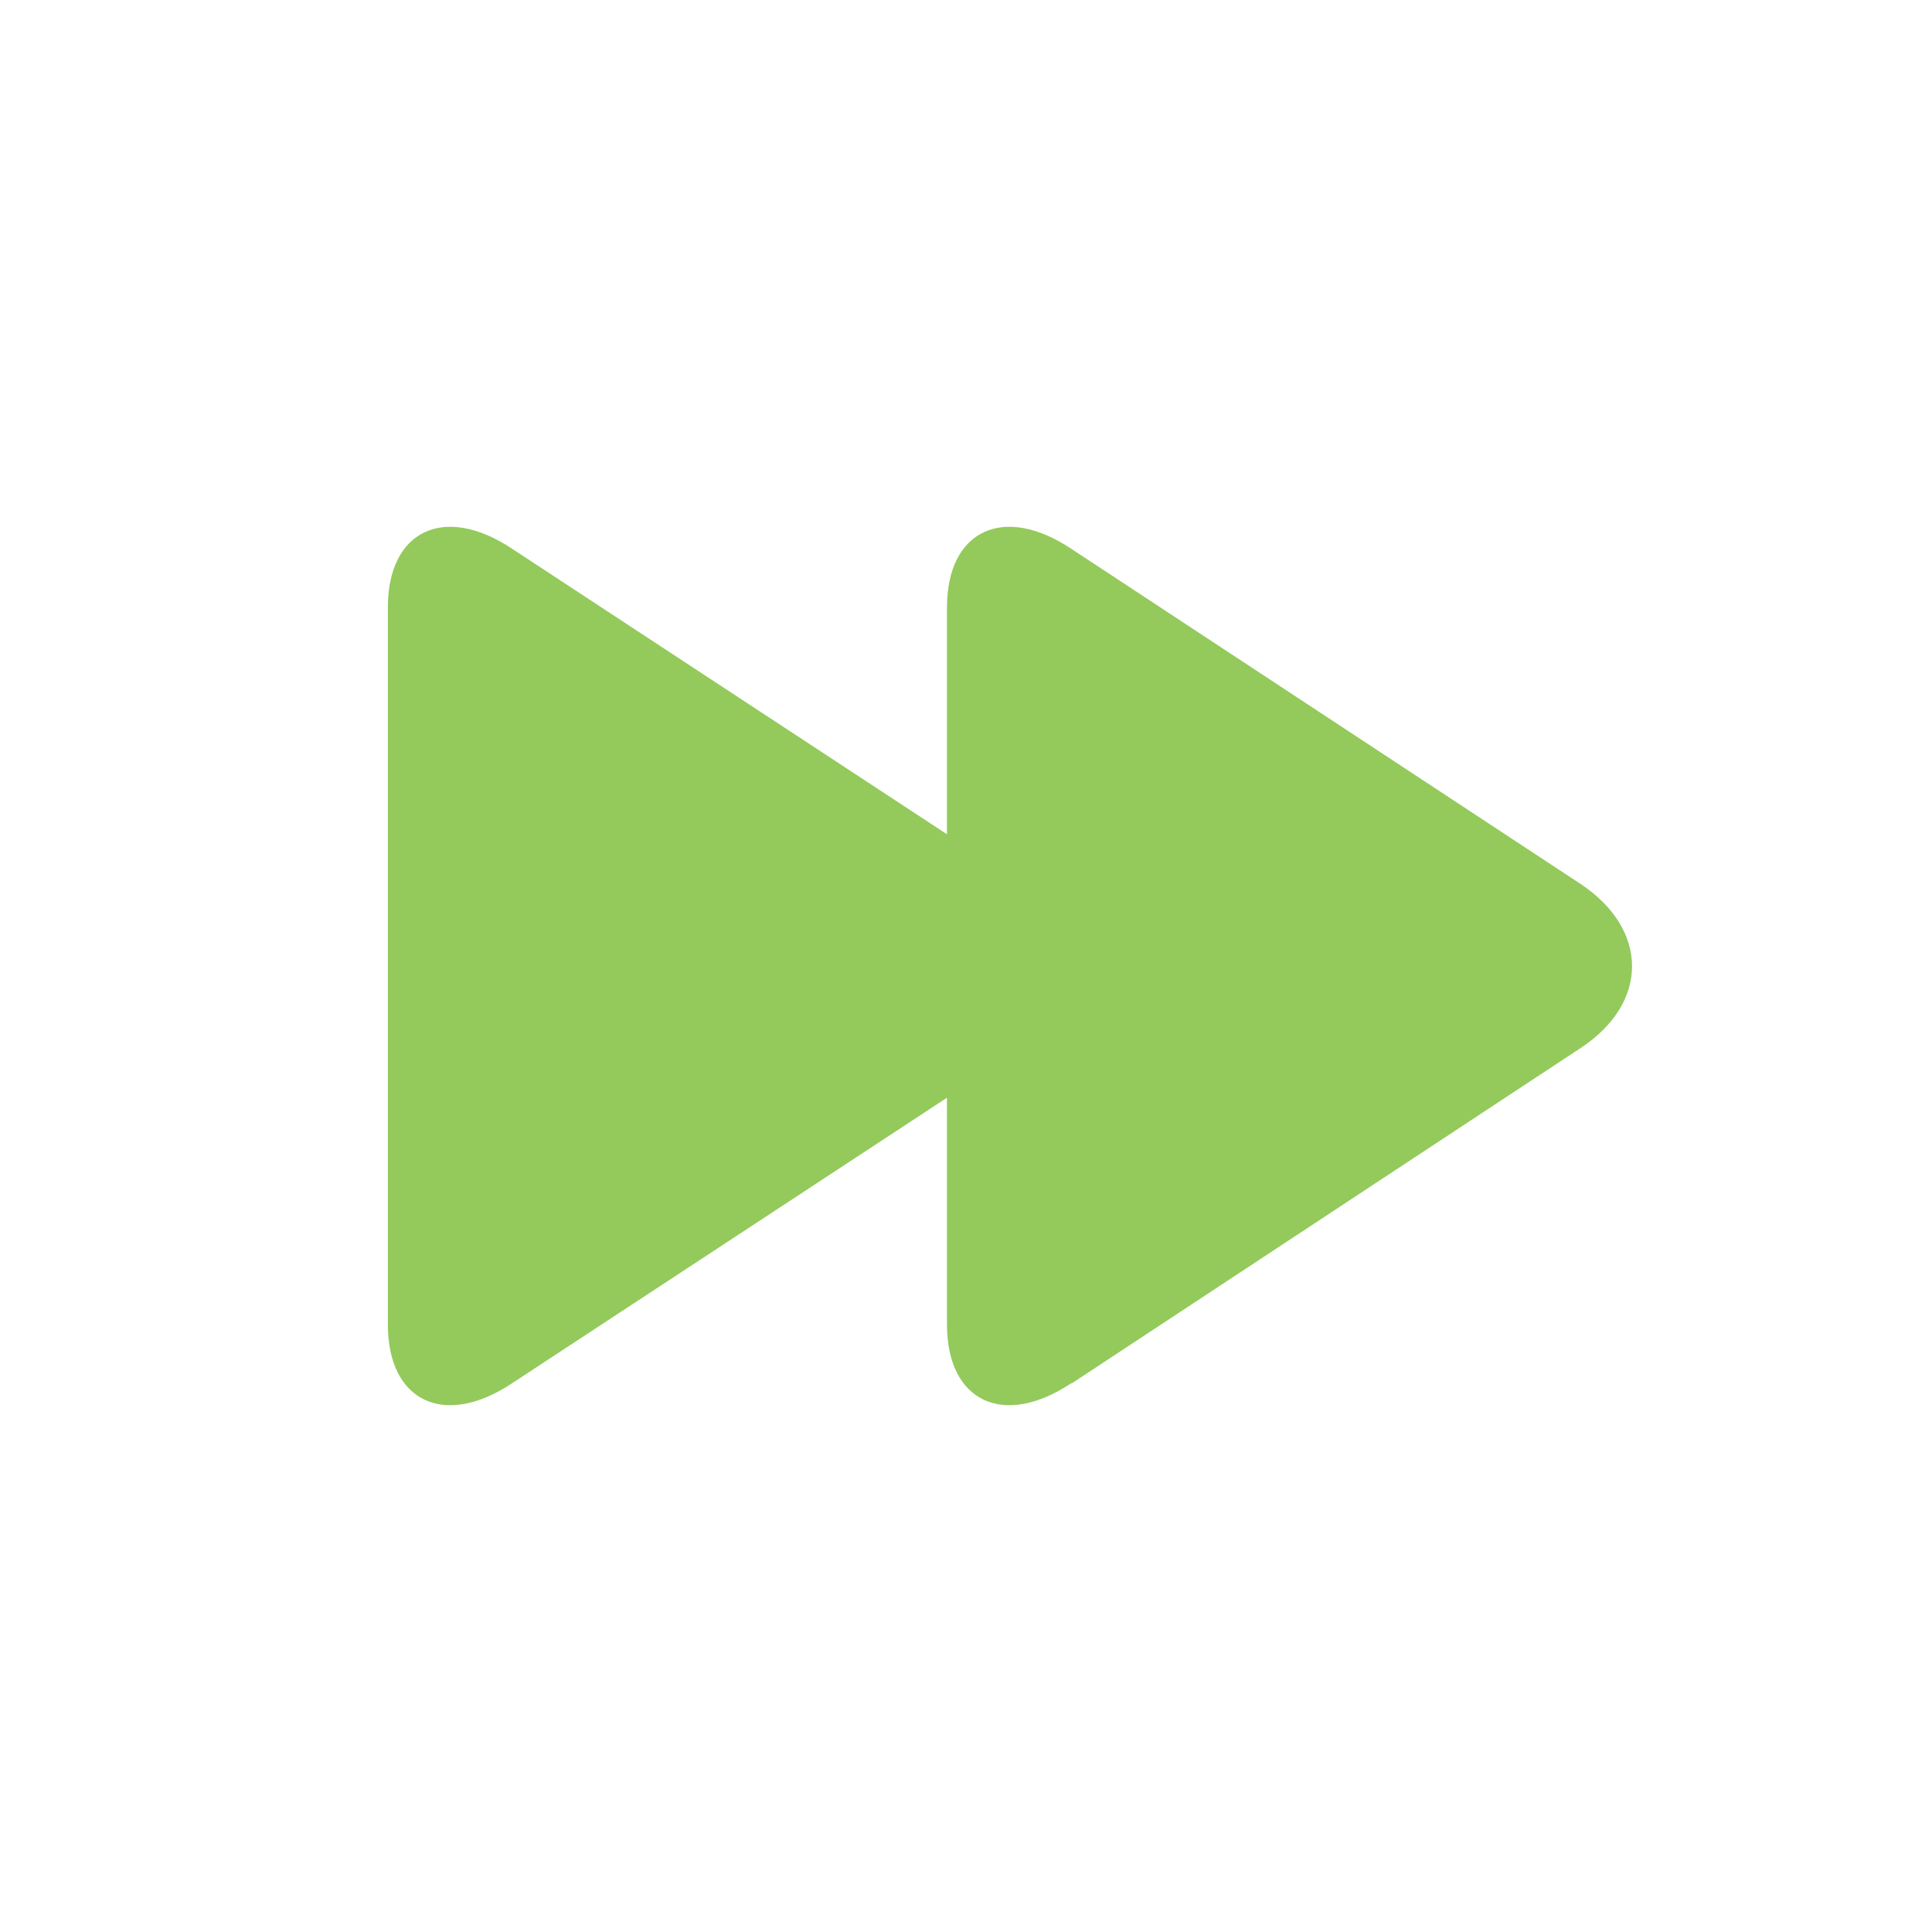 <svg width="264" height="264" viewBox="0 0 264 264" xmlns="http://www.w3.org/2000/svg"><g transform="translate(7 7)" fill="none" fill-rule="evenodd"><path d="M139.4 182c-9.3 6.2-17 2.5-17-8v-31L63 182c-9.3 6.2-17 2.5-17-8V76c0-10.5 7.7-14.2 17-8l59.4 39V76c0-10.5 7.7-14.2 17-8l69.6 45.8c9.3 6.2 9.4 16.2 0 22.4L139.5 182z" fill="#93CA5B"/></g></svg>